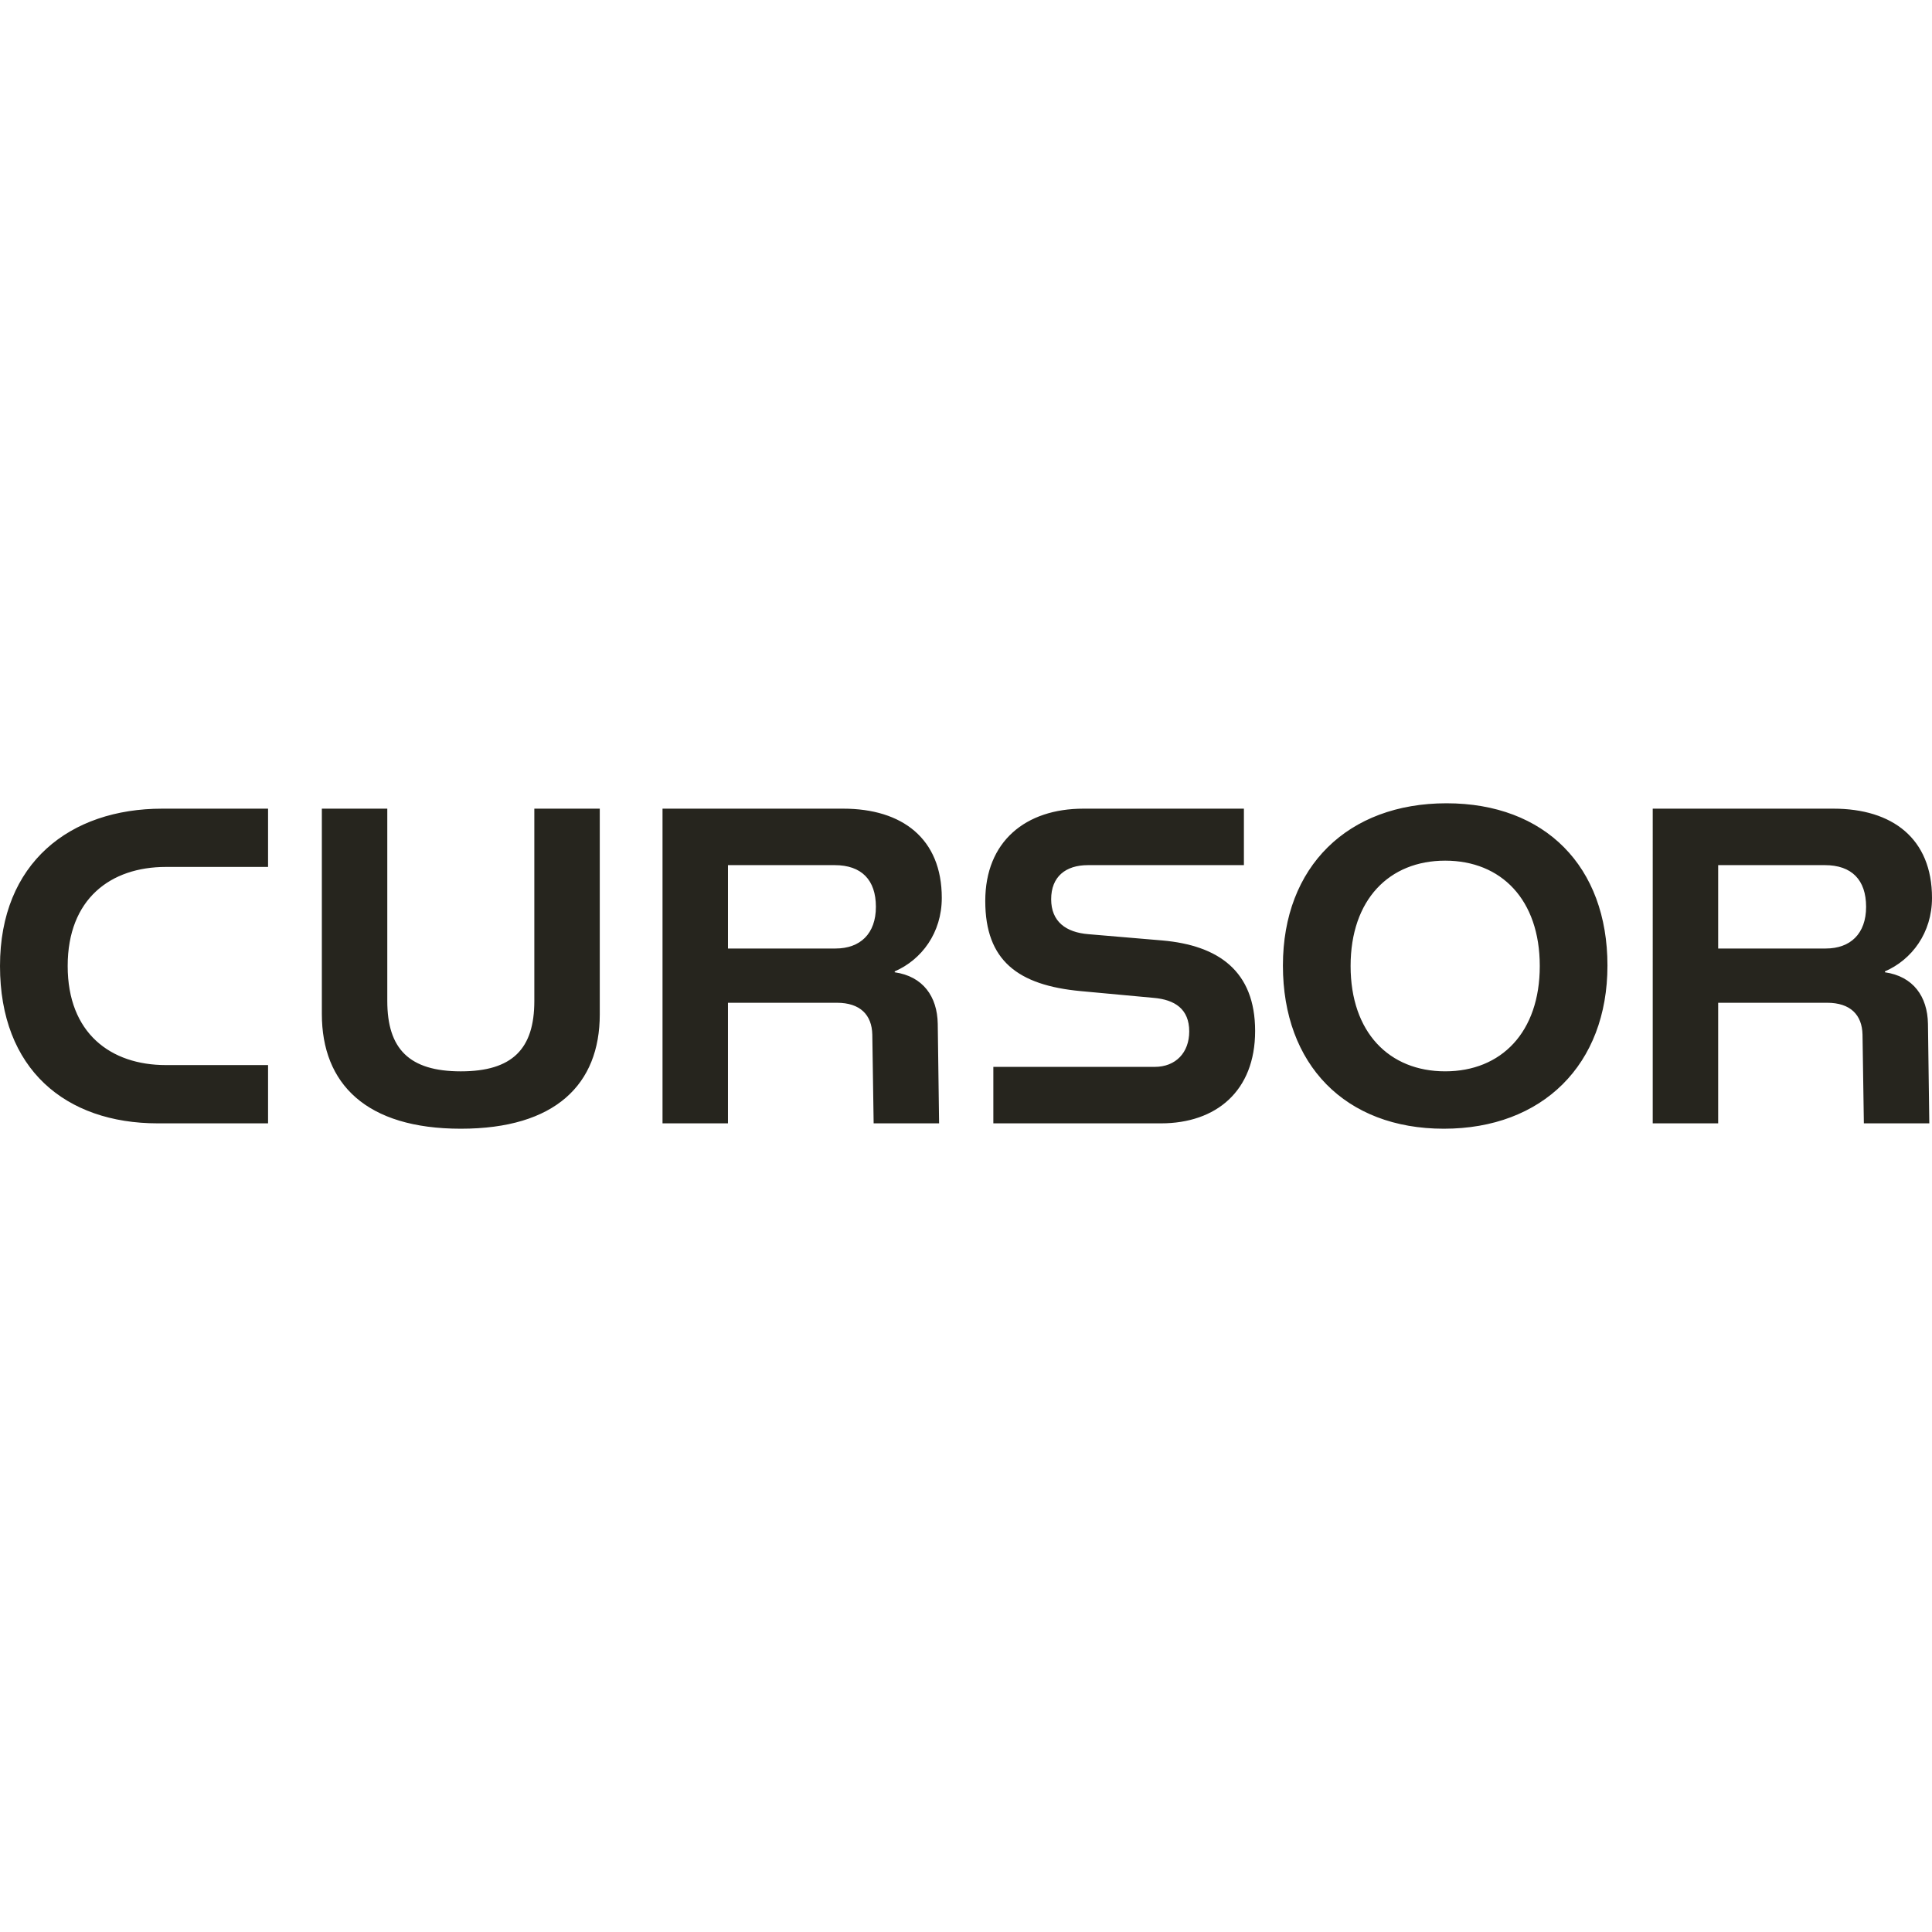 <svg height="1em" style="flex:none;line-height:1" viewBox="0 0 1655.29 278.83" width="1em" xmlns="http://www.w3.org/2000/svg"><title>Cursor</title><path d="M139.03 4.61h90.64v49.93H142.1c-47.24 0-84.11 27.27-84.11 84.88s36.87 84.88 84.11 84.88h87.57v49.93h-94.48C56.07 274.23 0 227.75 0 139.41S59.91 4.61 139.03 4.61ZM275.75 4.61h56.07v164.76c0 41.09 18.82 60.3 62.99 60.3s62.99-19.2 62.99-60.3V4.61h56.07v176.28c0 59.91-38.02 97.94-119.06 97.94s-119.06-38.41-119.06-98.32V4.61ZM806.9 81.04c0 29.96-17.28 53-40.33 62.99v.77c24.2 3.46 36.49 20.74 36.87 44.17l1.15 85.26h-56.07l-1.15-76.04c-.38-16.9-10.37-27.27-30.34-27.27H623.7v103.31h-56.07V4.61h154.78c50.7 0 84.49 25.73 84.49 76.43Zm-56.45 7.68c0-23.04-12.29-35.72-35.33-35.72h-91.41v71.43h92.17c21.12 0 34.57-12.67 34.57-35.72ZM1018.9 195.49c0-19.2-12.29-27.27-30.72-28.8l-62.22-5.76c-53.77-4.99-81.81-26.12-81.81-77.2s34.57-79.12 84.11-79.12h137.49V53H932.1c-19.2 0-31.49 9.99-31.49 29.19s12.67 28.42 31.88 29.96l63.37 5.38c48.01 4.22 79.5 26.12 79.5 77.58s-33.41 79.12-80.65 79.12H851.07v-48.39h138.26c18.05 0 29.57-12.29 29.57-30.34ZM1239.35 0c84.49 0 137.88 54.15 137.88 139.03s-55.69 139.8-140.18 139.8-137.88-54.92-137.88-139.8S1154.86 0 1239.35 0Zm79.89 139.41c0-56.84-33.03-90.25-81.04-90.25s-81.04 33.41-81.04 90.25 33.03 90.25 81.04 90.25 81.04-33.41 81.04-90.25ZM1655.29 81.04c0 29.96-17.28 53-40.33 62.99v.77c24.2 3.46 36.49 20.74 36.87 44.17l1.15 85.26h-56.07l-1.15-76.04c-.38-16.9-10.37-27.27-30.34-27.27h-93.33v103.31h-56.07V4.61h154.78c50.7 0 84.49 25.73 84.49 76.43Zm-56.46 7.68c0-23.04-12.29-35.72-35.33-35.72h-91.41v71.43h92.17c21.12 0 34.57-12.67 34.57-35.72Z" fill="#26251e"></path></svg>